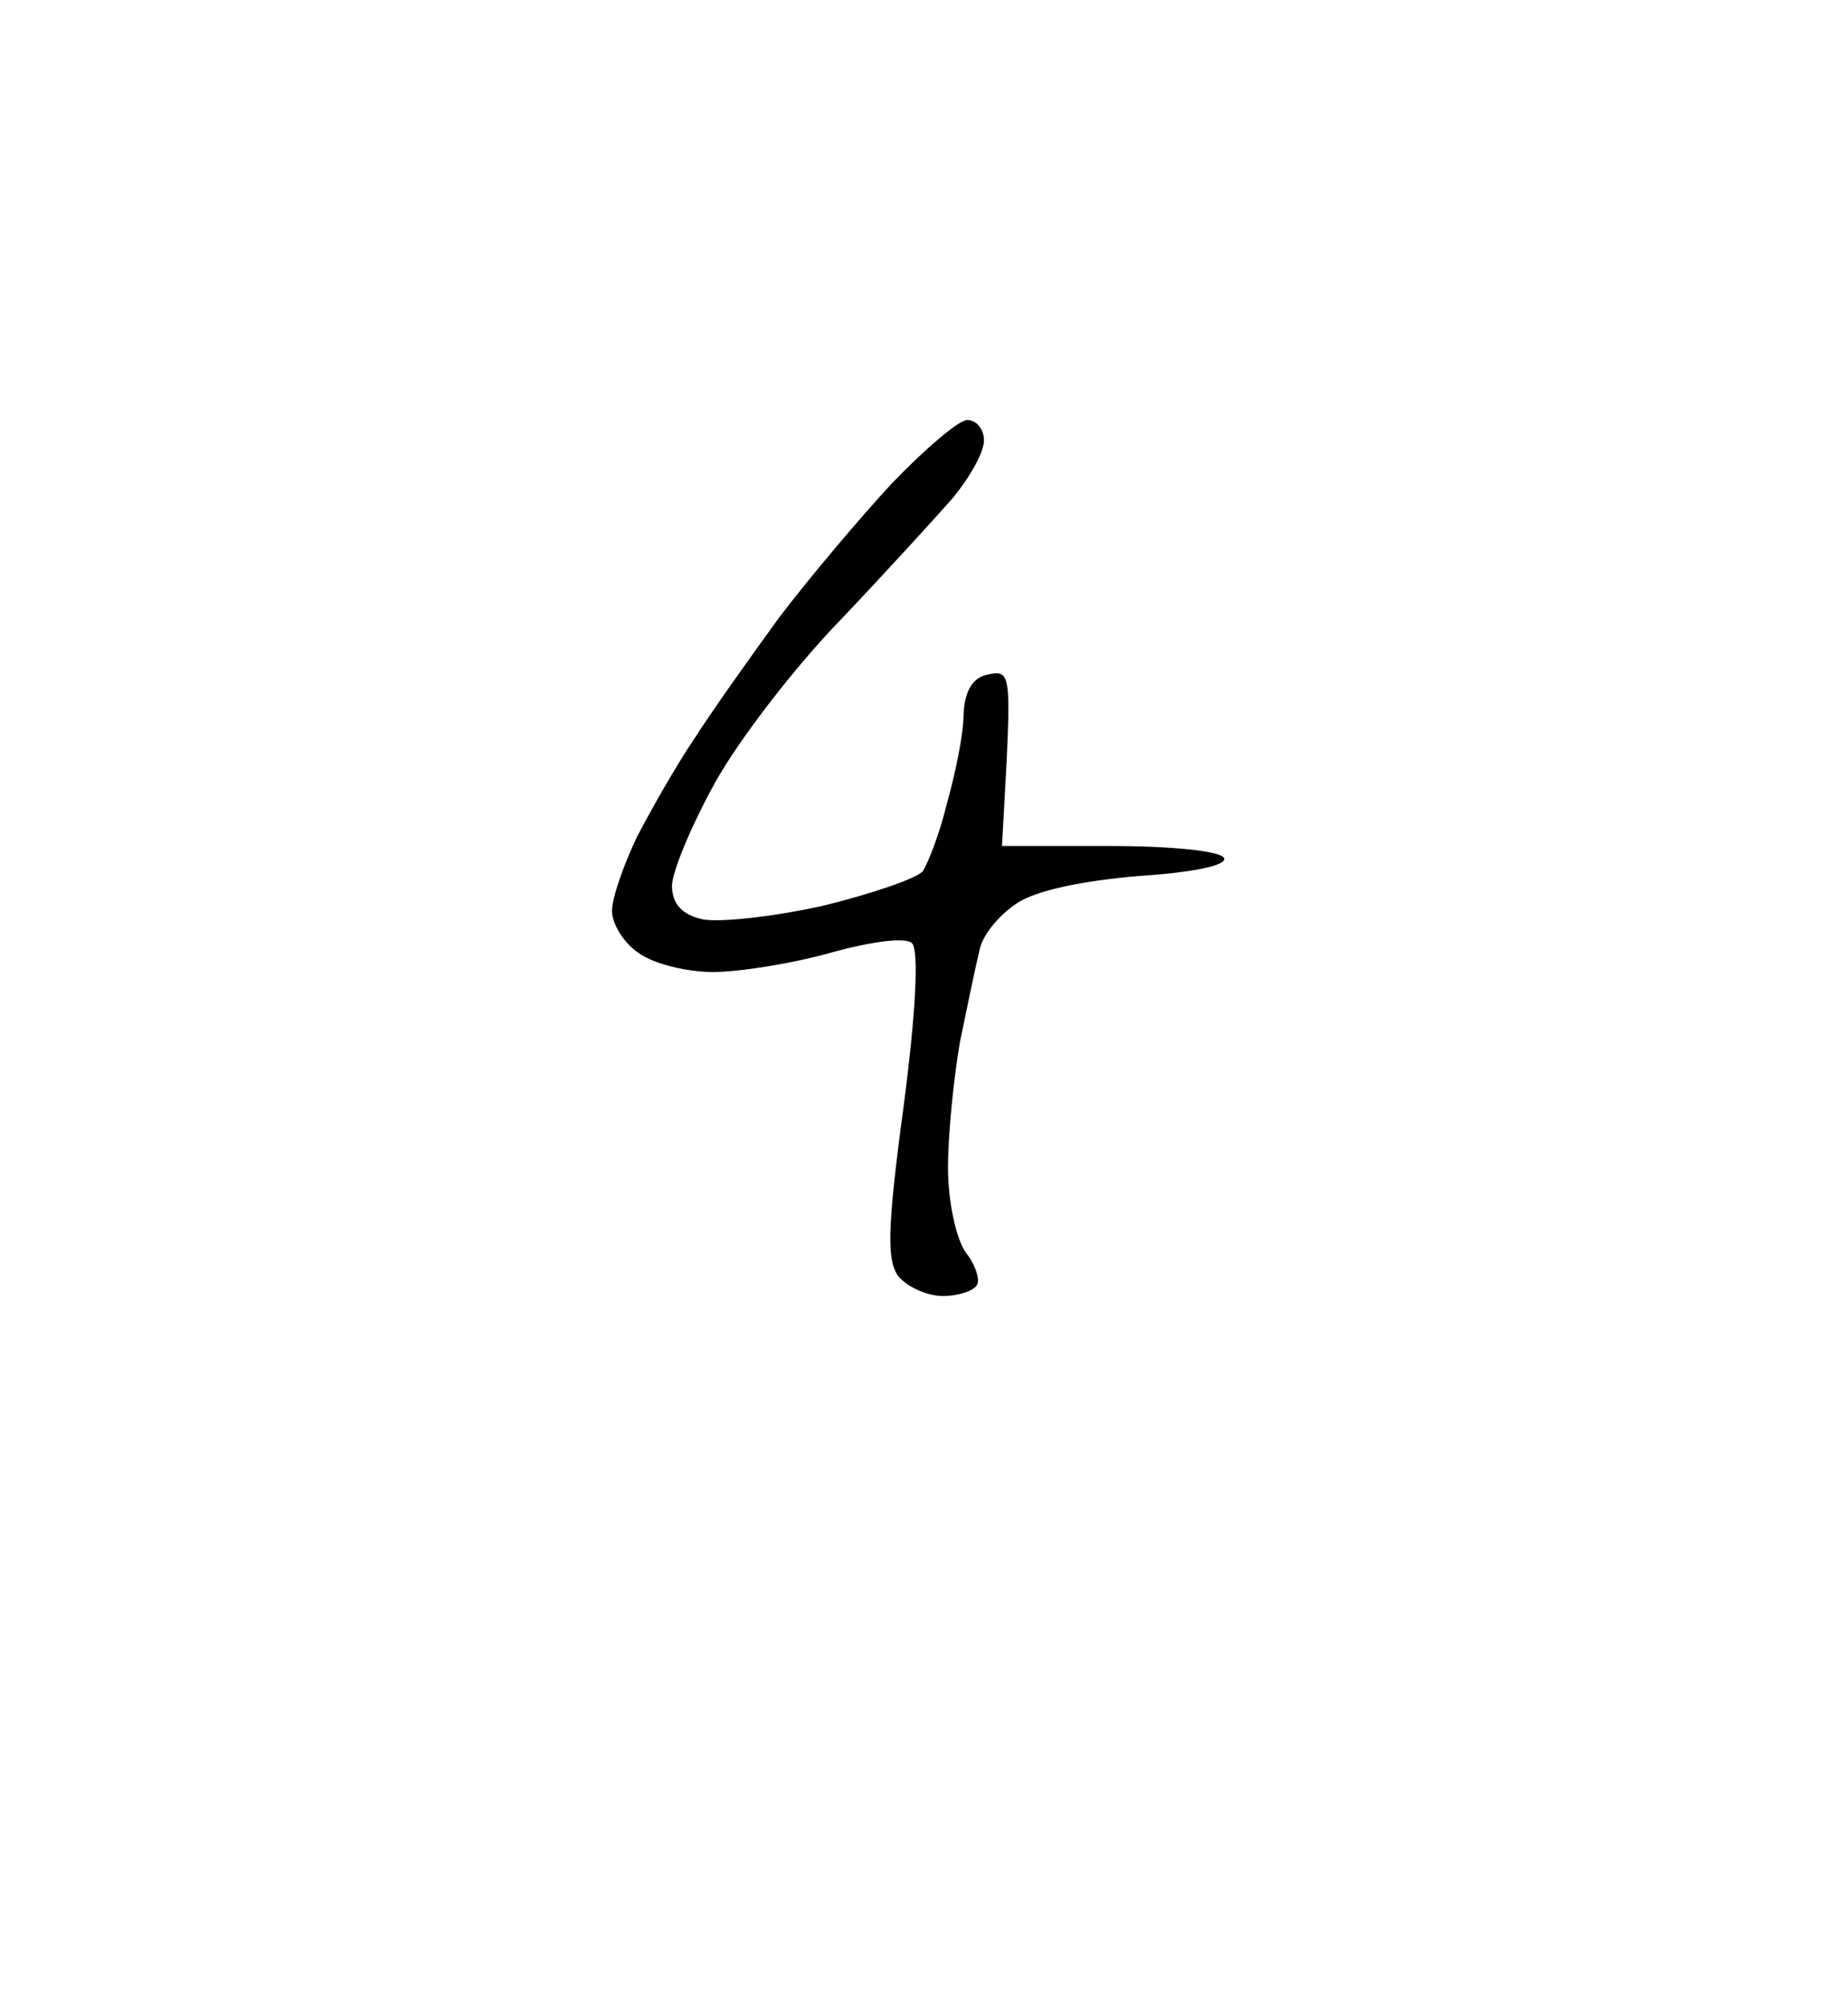 <?xml version="1.0" standalone="no"?>
<!DOCTYPE svg PUBLIC "-//W3C//DTD SVG 20010904//EN"
 "http://www.w3.org/TR/2001/REC-SVG-20010904/DTD/svg10.dtd">
<svg version="1.0" xmlns="http://www.w3.org/2000/svg"
 width="154pt" height="167pt" viewBox="0 0 154 167"
 preserveAspectRatio="xMidYMid meet">
<g transform="translate(0,167) scale(0.1,-0.1)"
fill="#000000" stroke="none">
<path d="M806 1320 c-7 0 -35 -24 -62 -52 -27 -29 -70 -80 -95 -113 -24 -33
-56 -78 -70 -100 -15 -22 -36 -59 -48 -82 -11 -23 -21 -51 -21 -62 0 -11 10
-27 22 -35 12 -9 40 -16 62 -16 22 0 66 7 98 16 36 10 63 13 68 8 6 -6 3 -60
-7 -136 -14 -104 -14 -129 -4 -142 8 -9 24 -16 37 -16 12 0 25 4 28 9 3 4 -1
17 -9 27 -8 11 -15 42 -15 71 0 29 5 76 10 105 6 29 13 63 16 75 2 13 16 30
31 40 16 11 55 19 102 23 46 3 74 9 71 15 -3 6 -45 10 -95 10 l-90 0 4 73 c3
68 2 74 -15 70 -13 -2 -20 -13 -21 -33 0 -17 -7 -50 -14 -75 -6 -25 -16 -50
-20 -56 -5 -6 -43 -19 -84 -29 -41 -9 -86 -14 -100 -11 -17 4 -25 13 -25 28 0
11 16 50 36 86 20 36 67 97 105 136 37 39 79 85 93 101 14 17 26 38 26 48 0 9
-6 17 -14 17z"/>
</g>
</svg>
